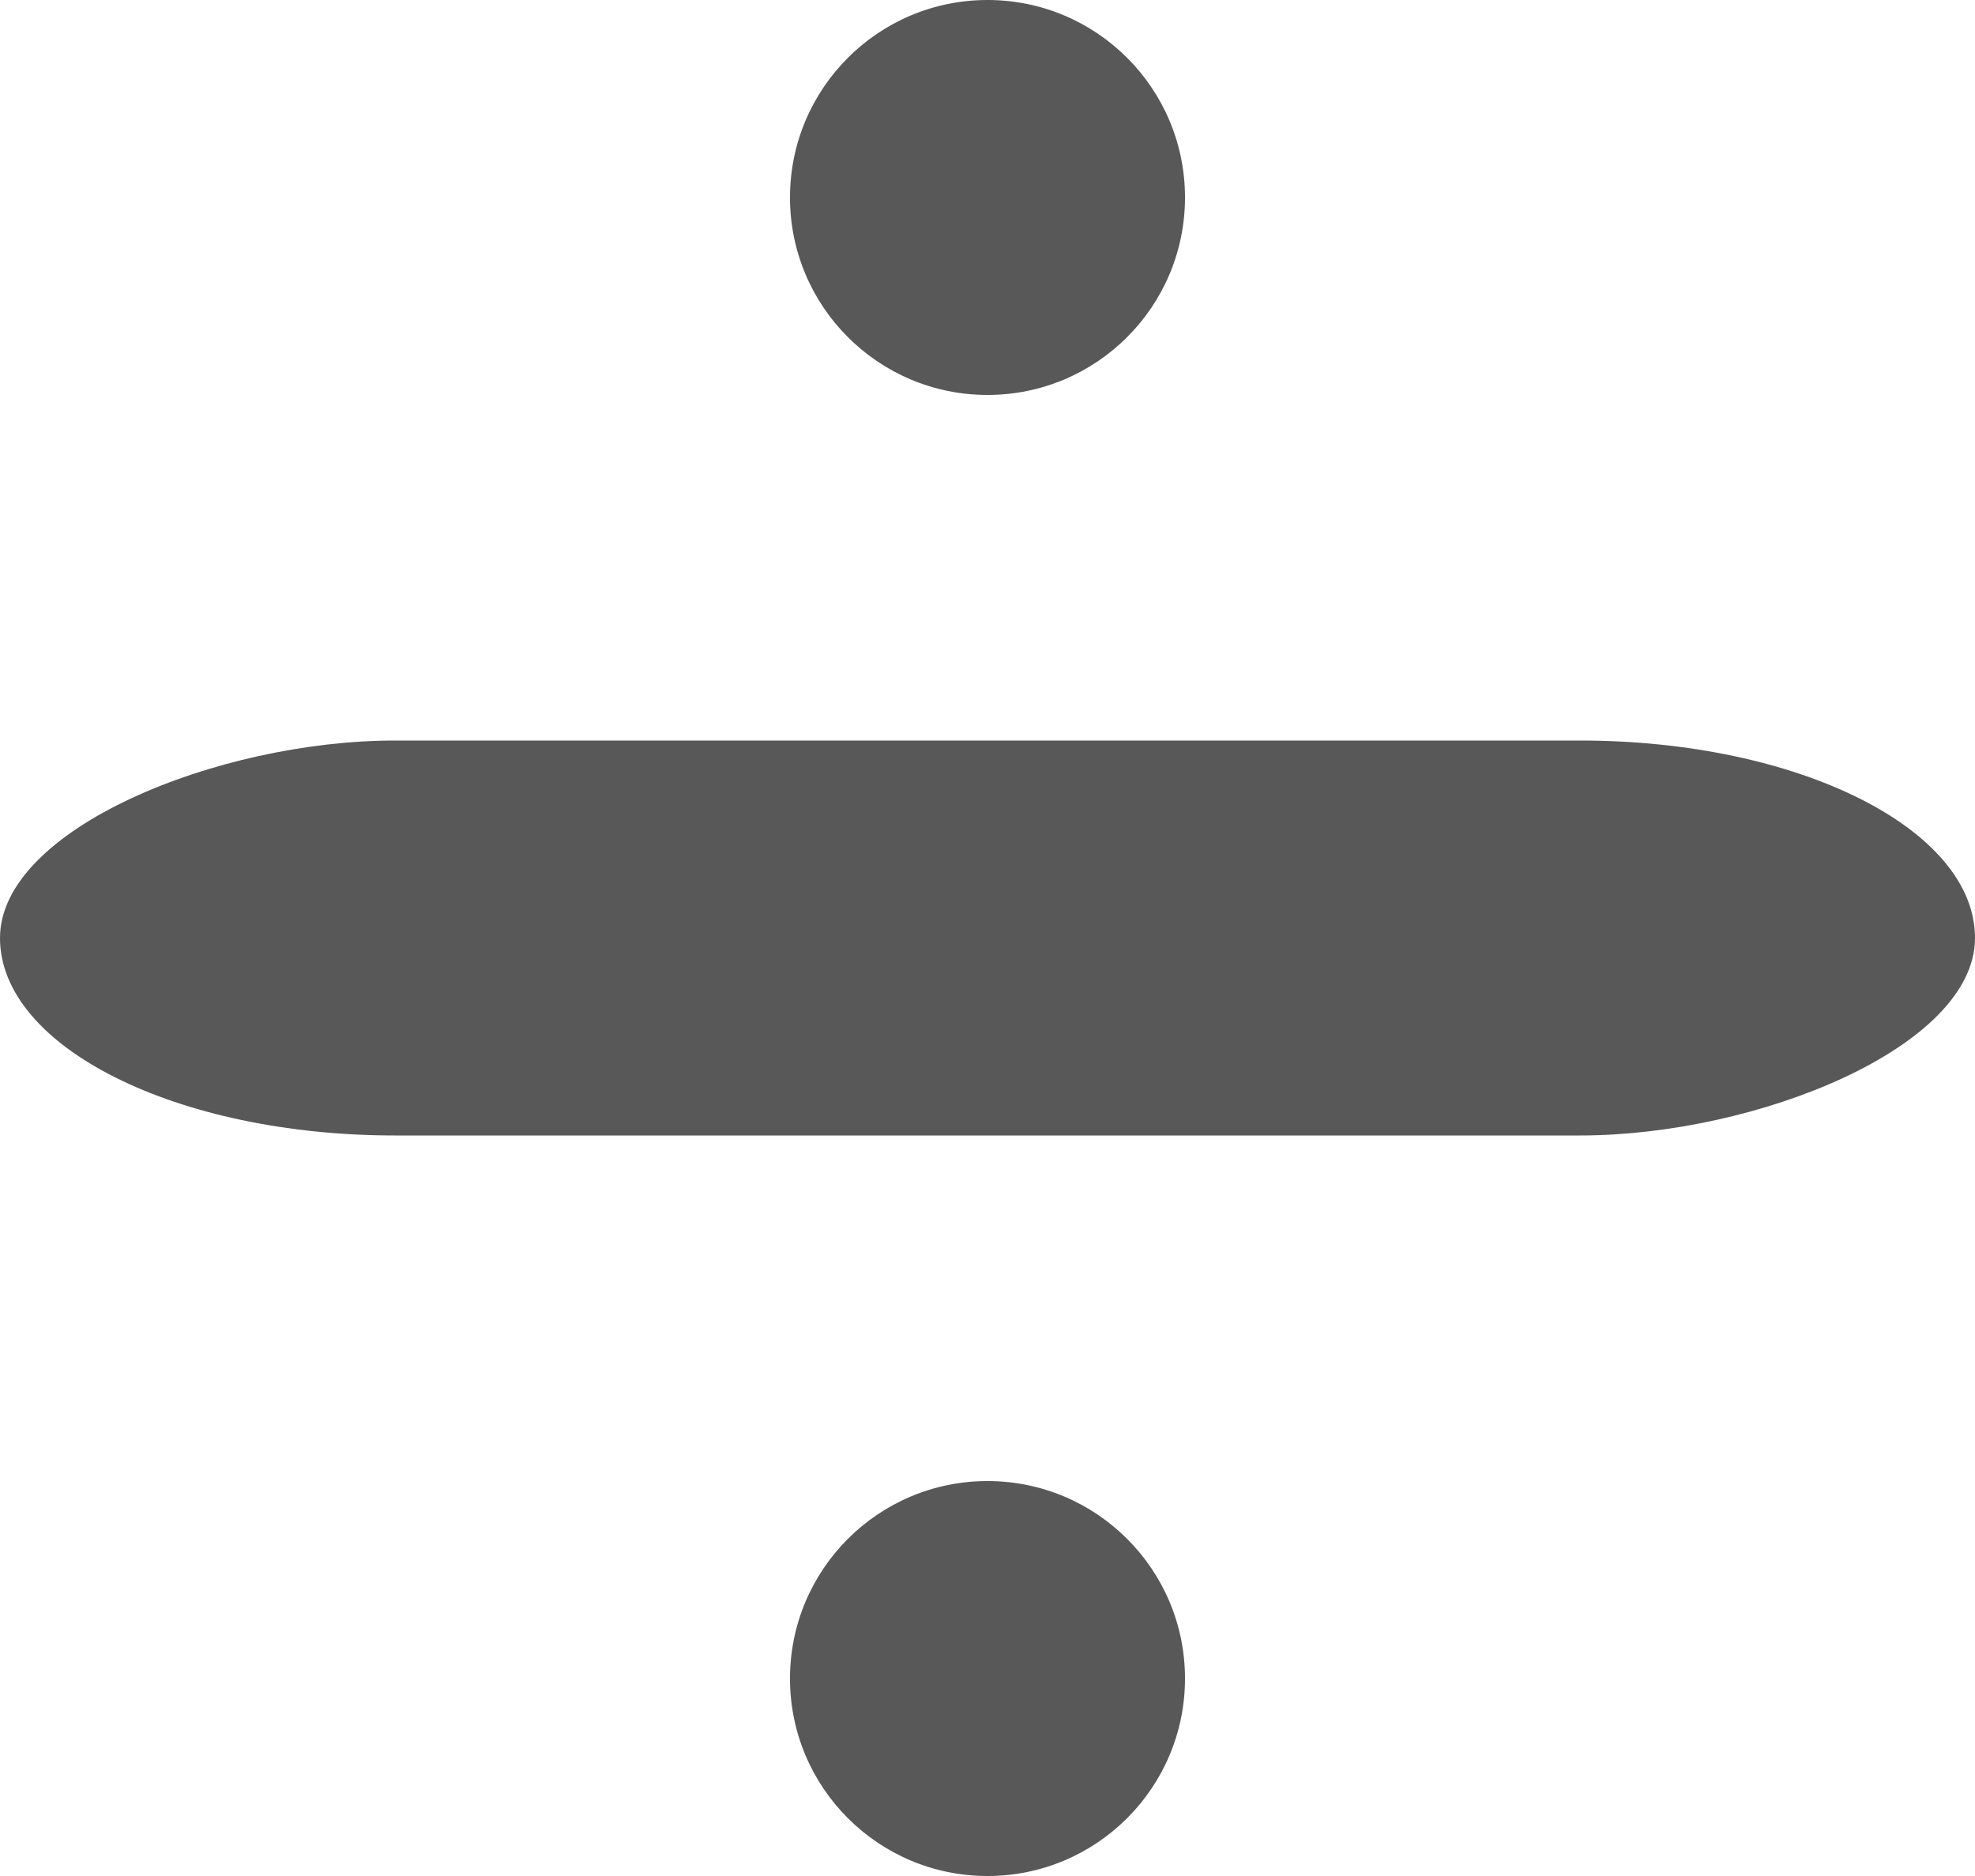 <?xml version="1.0" encoding="UTF-8" standalone="no"?>
<svg width="20px" height="19px" viewBox="0 0 20 19" version="1.1" xmlns="http://www.w3.org/2000/svg" xmlns:xlink="http://www.w3.org/1999/xlink" xmlns:sketch="http://www.bohemiancoding.com/sketch/ns">
    <!-- Generator: Sketch 3.3.3 (12081) - http://www.bohemiancoding.com/sketch -->
    <title>operator-devide</title>
    <desc>Created with Sketch.</desc>
    <defs></defs>
    <g id="type" stroke="none" stroke-width="1" fill="none" fill-rule="evenodd" sketch:type="MSPage">
        <g id="devide" sketch:type="MSLayerGroup" fill="#585858">
            <circle id="Oval-3" sketch:type="MSShapeGroup" cx="10" cy="2" r="2"></circle>
            <circle id="Oval-3-Copy" sketch:type="MSShapeGroup" cx="10" cy="17" r="2"></circle>
            <rect id="Rectangle-17-Copy-6" sketch:type="MSShapeGroup" transform="translate(10, 9.5) rotate(-90) translate(-10, -9.5) " x="8" y="-0.5" width="4" height="20" rx="4"></rect>
        </g>
    </g>
</svg>